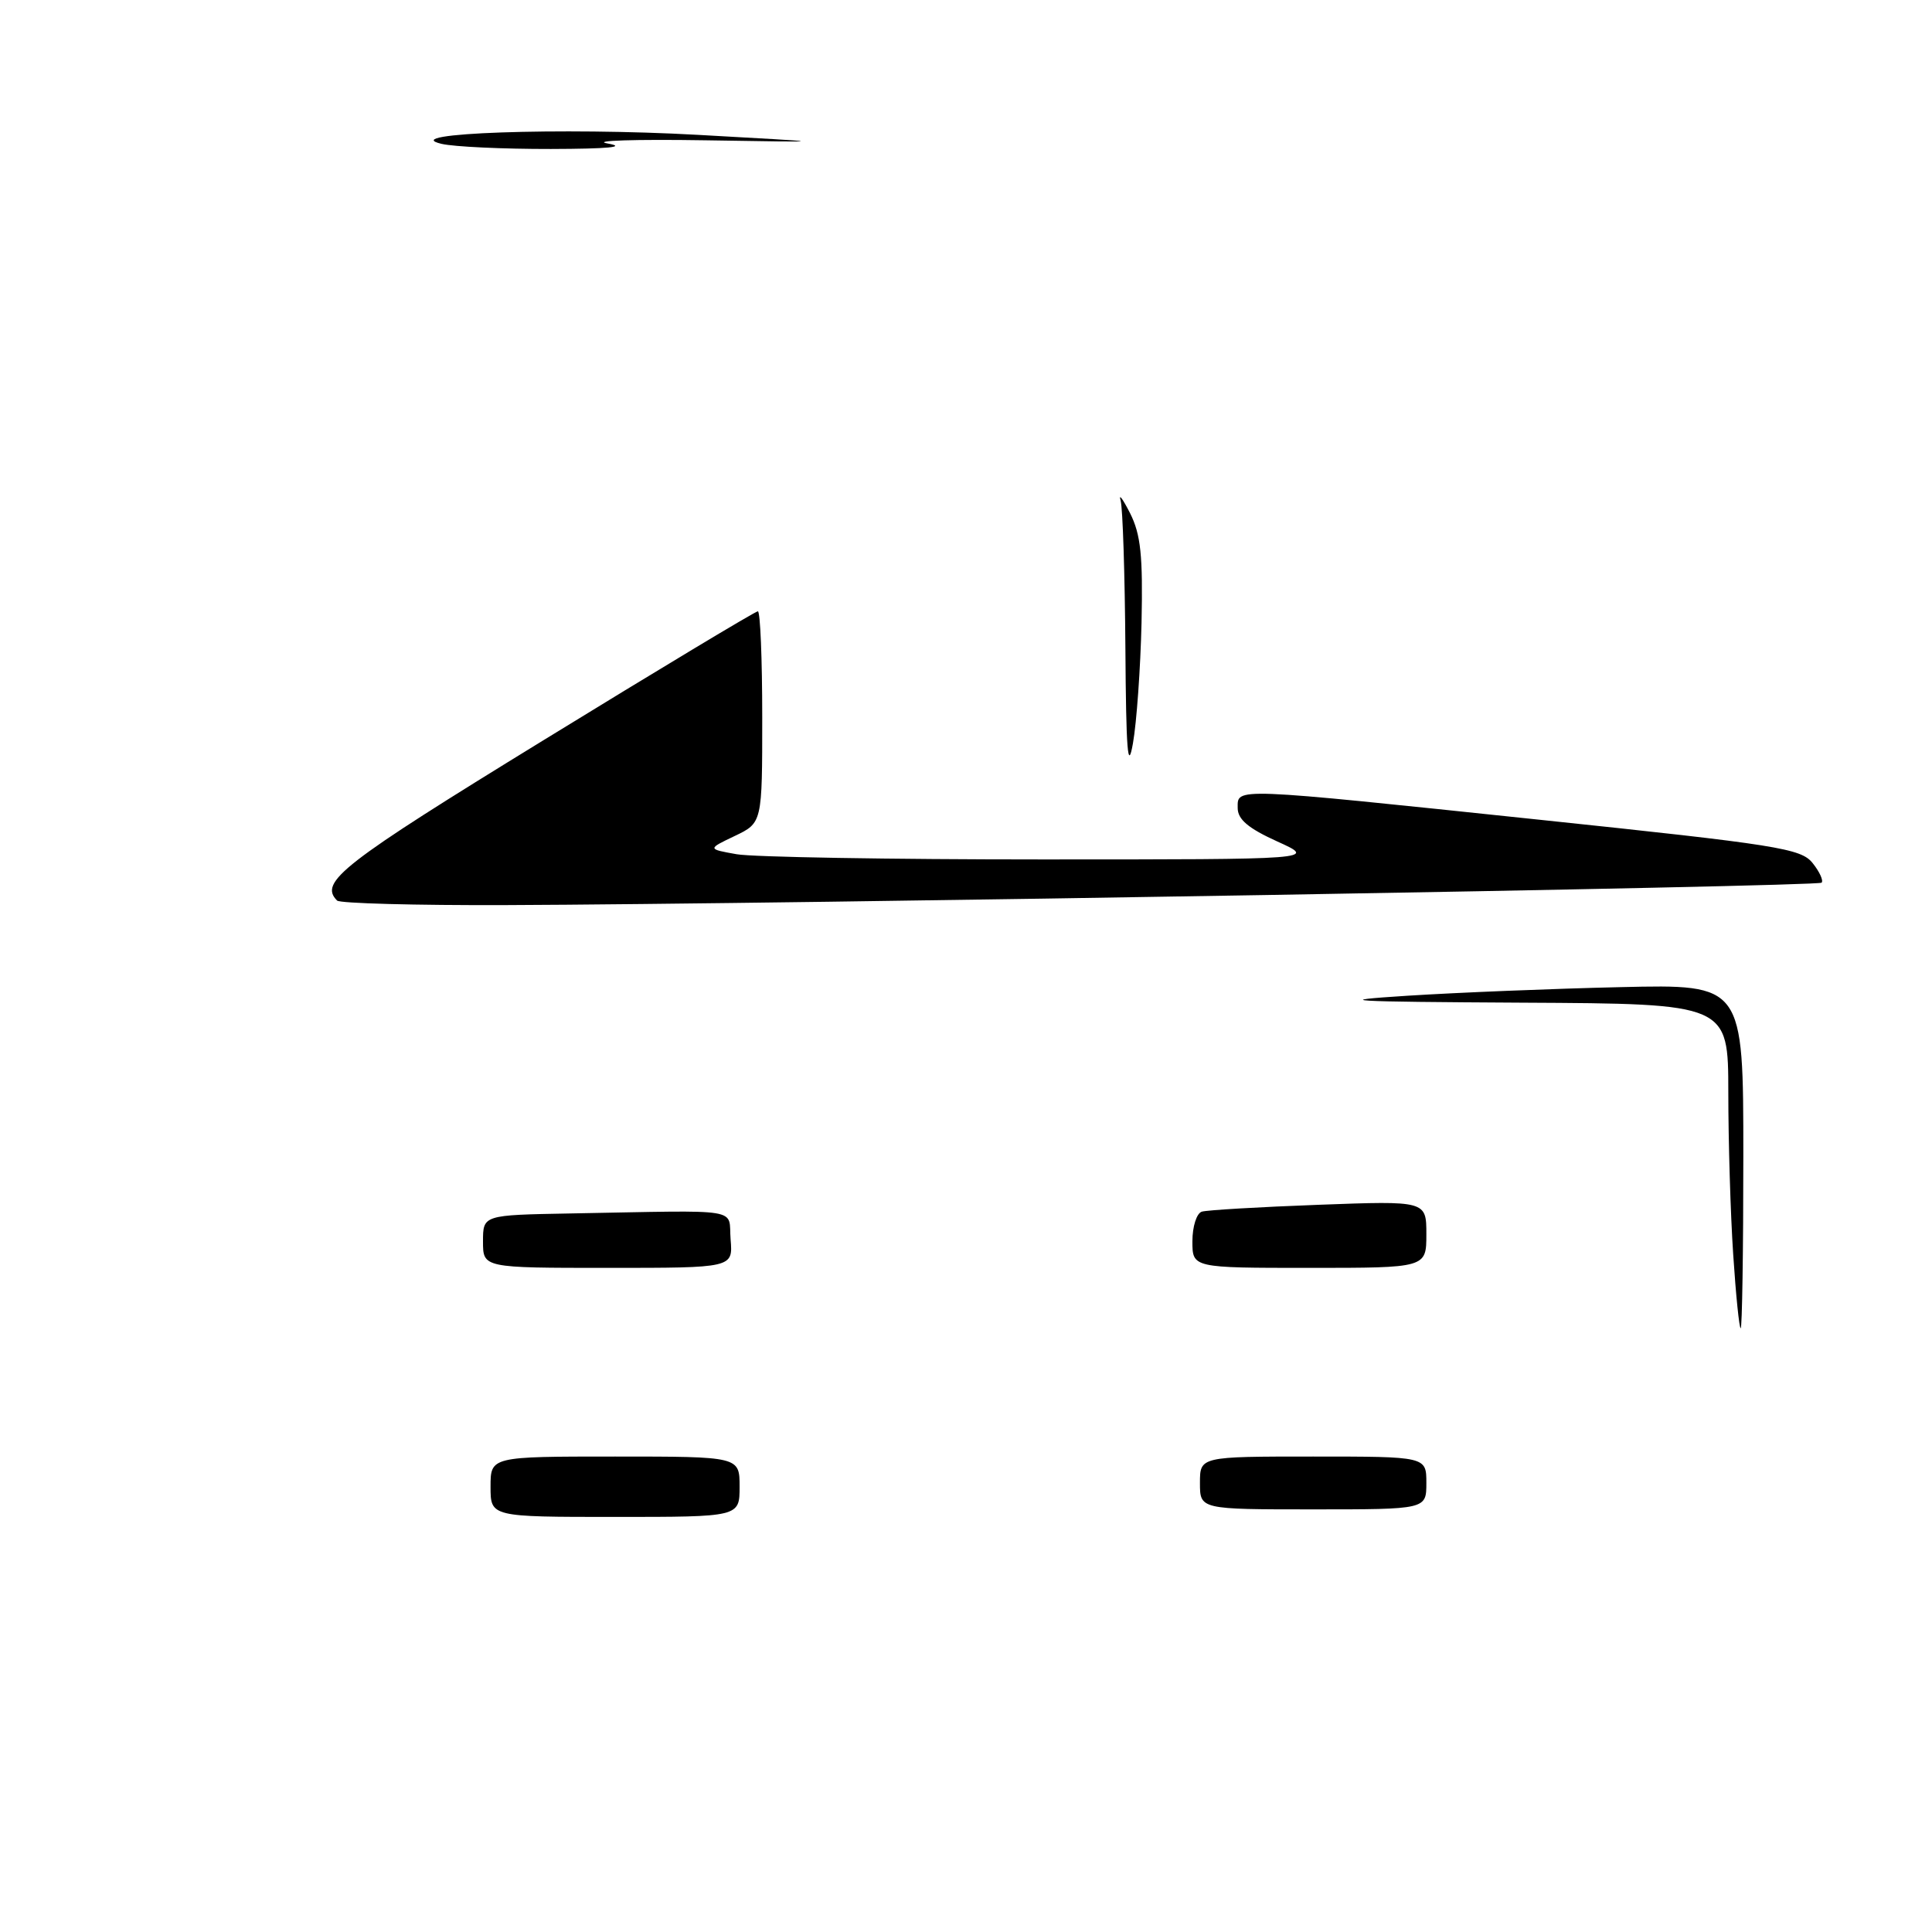 <?xml version="1.0" encoding="UTF-8" standalone="no"?>
<!DOCTYPE svg PUBLIC "-//W3C//DTD SVG 1.1//EN" "http://www.w3.org/Graphics/SVG/1.1/DTD/svg11.dtd" >
<svg xmlns="http://www.w3.org/2000/svg" xmlns:xlink="http://www.w3.org/1999/xlink" version="1.1" viewBox="0 0 256 256">
 <g >
 <path fill="currentColor"
d=" M 65.00 197.00 C 65.00 193.00 65.00 193.00 81.50 193.00 C 98.00 193.00 98.00 193.00 98.00 197.00 C 98.00 201.00 98.00 201.00 81.50 201.00 C 65.00 201.00 65.00 201.00 65.00 197.00 Z  M 159.00 196.50 C 159.00 193.00 159.00 193.00 174.00 193.00 C 189.00 193.00 189.00 193.00 189.00 196.50 C 189.00 200.00 189.00 200.00 174.00 200.00 C 159.00 200.00 159.00 200.00 159.00 196.50 Z  M 229.66 166.25 C 229.30 160.89 229.01 151.21 229.01 144.75 C 229.00 133.00 229.00 133.00 201.75 132.86 C 178.31 132.73 176.18 132.60 186.50 131.94 C 193.10 131.52 205.81 131.00 214.75 130.80 C 231.00 130.42 231.00 130.42 231.00 153.21 C 231.00 165.75 230.84 176.00 230.65 176.00 C 230.46 176.00 230.01 171.61 229.66 166.25 Z  M 64.00 164.50 C 64.00 161.00 64.00 161.00 75.50 160.79 C 98.90 160.37 96.46 159.97 96.81 164.25 C 97.12 168.00 97.12 168.00 80.56 168.00 C 64.00 168.00 64.00 168.00 64.00 164.50 Z  M 158.00 164.47 C 158.00 162.52 158.56 160.76 159.25 160.55 C 159.94 160.34 166.91 159.93 174.75 159.64 C 189.00 159.11 189.00 159.11 189.00 163.55 C 189.00 168.00 189.00 168.00 173.50 168.00 C 158.00 168.00 158.00 168.00 158.00 164.47 Z  M 44.67 119.33 C 42.21 116.88 45.32 114.47 71.92 98.14 C 87.27 88.71 100.10 81.00 100.42 81.00 C 100.74 81.00 101.00 87.31 101.00 95.02 C 101.00 109.03 101.00 109.03 97.36 110.77 C 93.73 112.50 93.73 112.50 97.61 113.19 C 99.75 113.57 117.92 113.88 138.00 113.88 C 174.50 113.88 174.50 113.88 169.25 111.50 C 165.39 109.75 164.00 108.57 164.00 107.06 C 164.00 104.35 162.98 104.31 204.00 108.62 C 235.57 111.94 238.64 112.42 240.18 114.36 C 241.11 115.52 241.64 116.69 241.37 116.96 C 240.85 117.48 104.34 119.80 66.92 119.93 C 55.05 119.97 45.03 119.70 44.67 119.33 Z  M 149.12 85.83 C 149.05 76.11 148.77 67.34 148.49 66.33 C 148.20 65.32 148.76 66.08 149.74 68.00 C 151.16 70.82 151.45 73.63 151.26 82.50 C 151.12 88.55 150.61 95.75 150.12 98.50 C 149.44 102.37 149.21 99.50 149.12 85.83 Z  M 58.50 19.06 C 52.44 17.63 74.38 16.86 92.50 17.87 C 110.50 18.87 110.50 18.87 93.50 18.59 C 84.15 18.44 78.30 18.63 80.50 19.01 C 83.15 19.48 80.62 19.72 73.00 19.74 C 66.67 19.75 60.15 19.45 58.50 19.06 Z "/>
</g>
</svg>